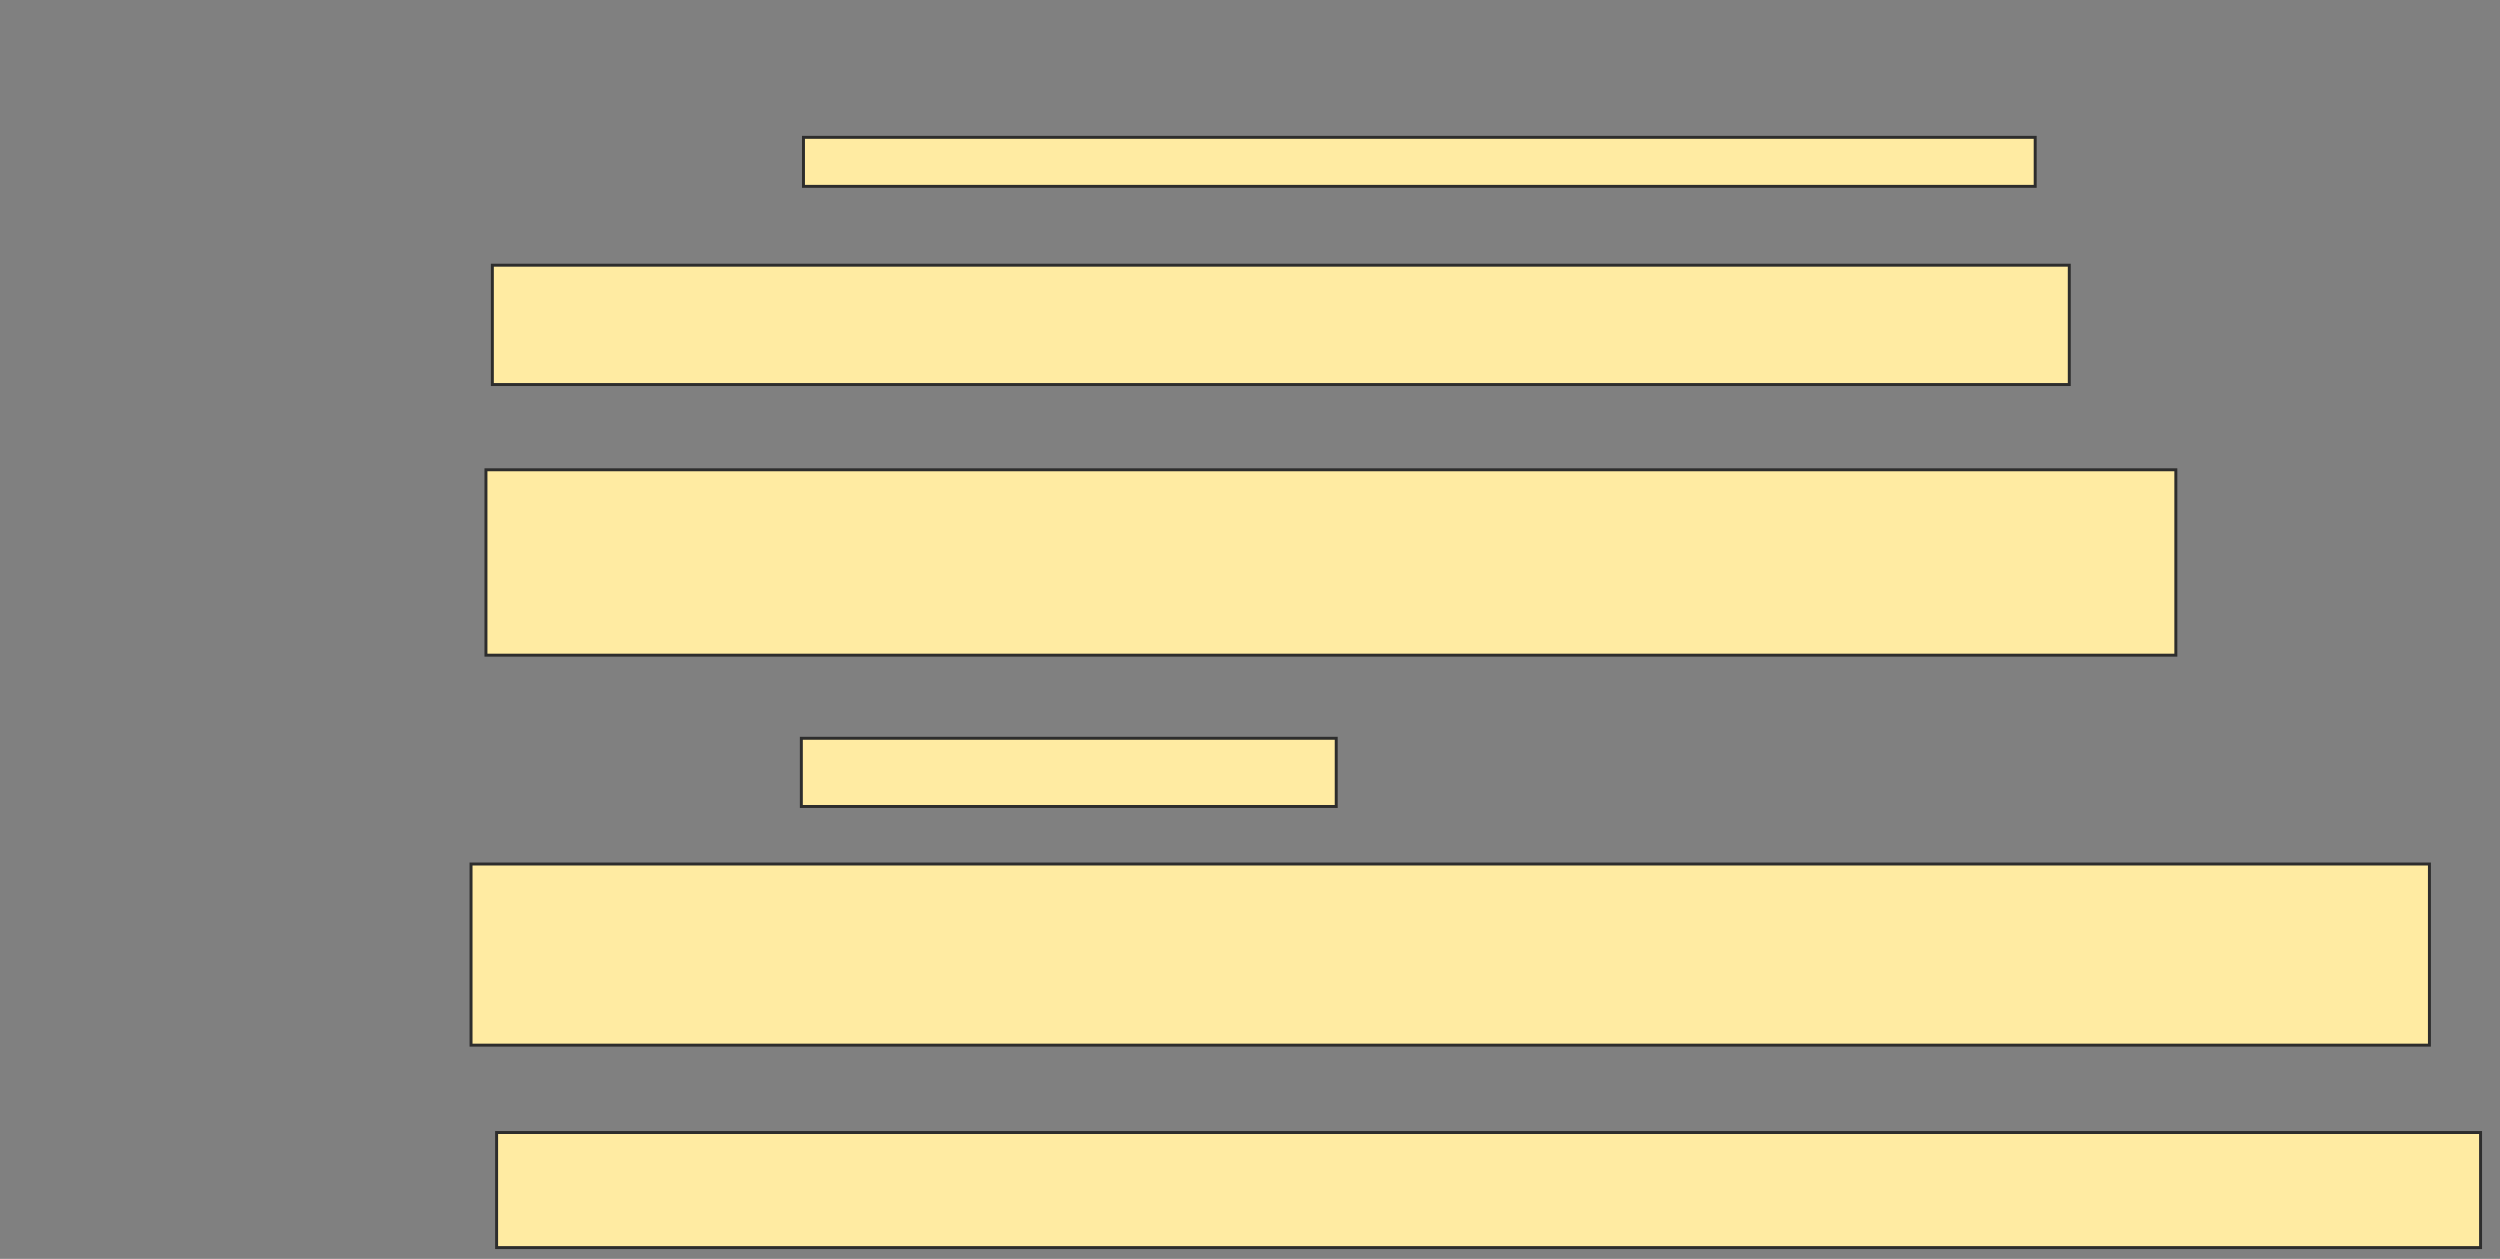 <svg xmlns="http://www.w3.org/2000/svg" width="844" height="425">
 <rect width="100%" height="100%" fill="#808080" stroke="none"/>
 <!-- Created with Image Occlusion Enhanced -->
 <g>
  <title>Labels</title>
 </g>
 <g>
  <title>Masks</title>
  <rect id="089024c9e08c4fadb43429e58fb3413b-ao-1" height="16.547" width="415.827" y="46.367" x="271.252" stroke="#2D2D2D" fill="#FFEBA2"/>
  <rect id="089024c9e08c4fadb43429e58fb3413b-ao-2" height="40.288" width="532.374" y="89.532" x="166.216" stroke="#2D2D2D" fill="#FFEBA2"/>
  <rect id="089024c9e08c4fadb43429e58fb3413b-ao-3" height="62.59" width="570.504" y="158.597" x="164.058" stroke="#2D2D2D" fill="#FFEBA2"/>
  <rect id="089024c9e08c4fadb43429e58fb3413b-ao-4" height="23.022" width="180.576" y="249.245" x="270.532" stroke="#2D2D2D" fill="#FFEBA2"/>
  <rect id="089024c9e08c4fadb43429e58fb3413b-ao-5" height="61.151" width="661.151" y="291.691" x="159.022" stroke="#2D2D2D" fill="#FFEBA2"/>
  <rect id="089024c9e08c4fadb43429e58fb3413b-ao-6" height="38.849" width="669.784" y="382.338" x="167.655" stroke="#2D2D2D" fill="#FFEBA2"/>
 </g>
</svg>